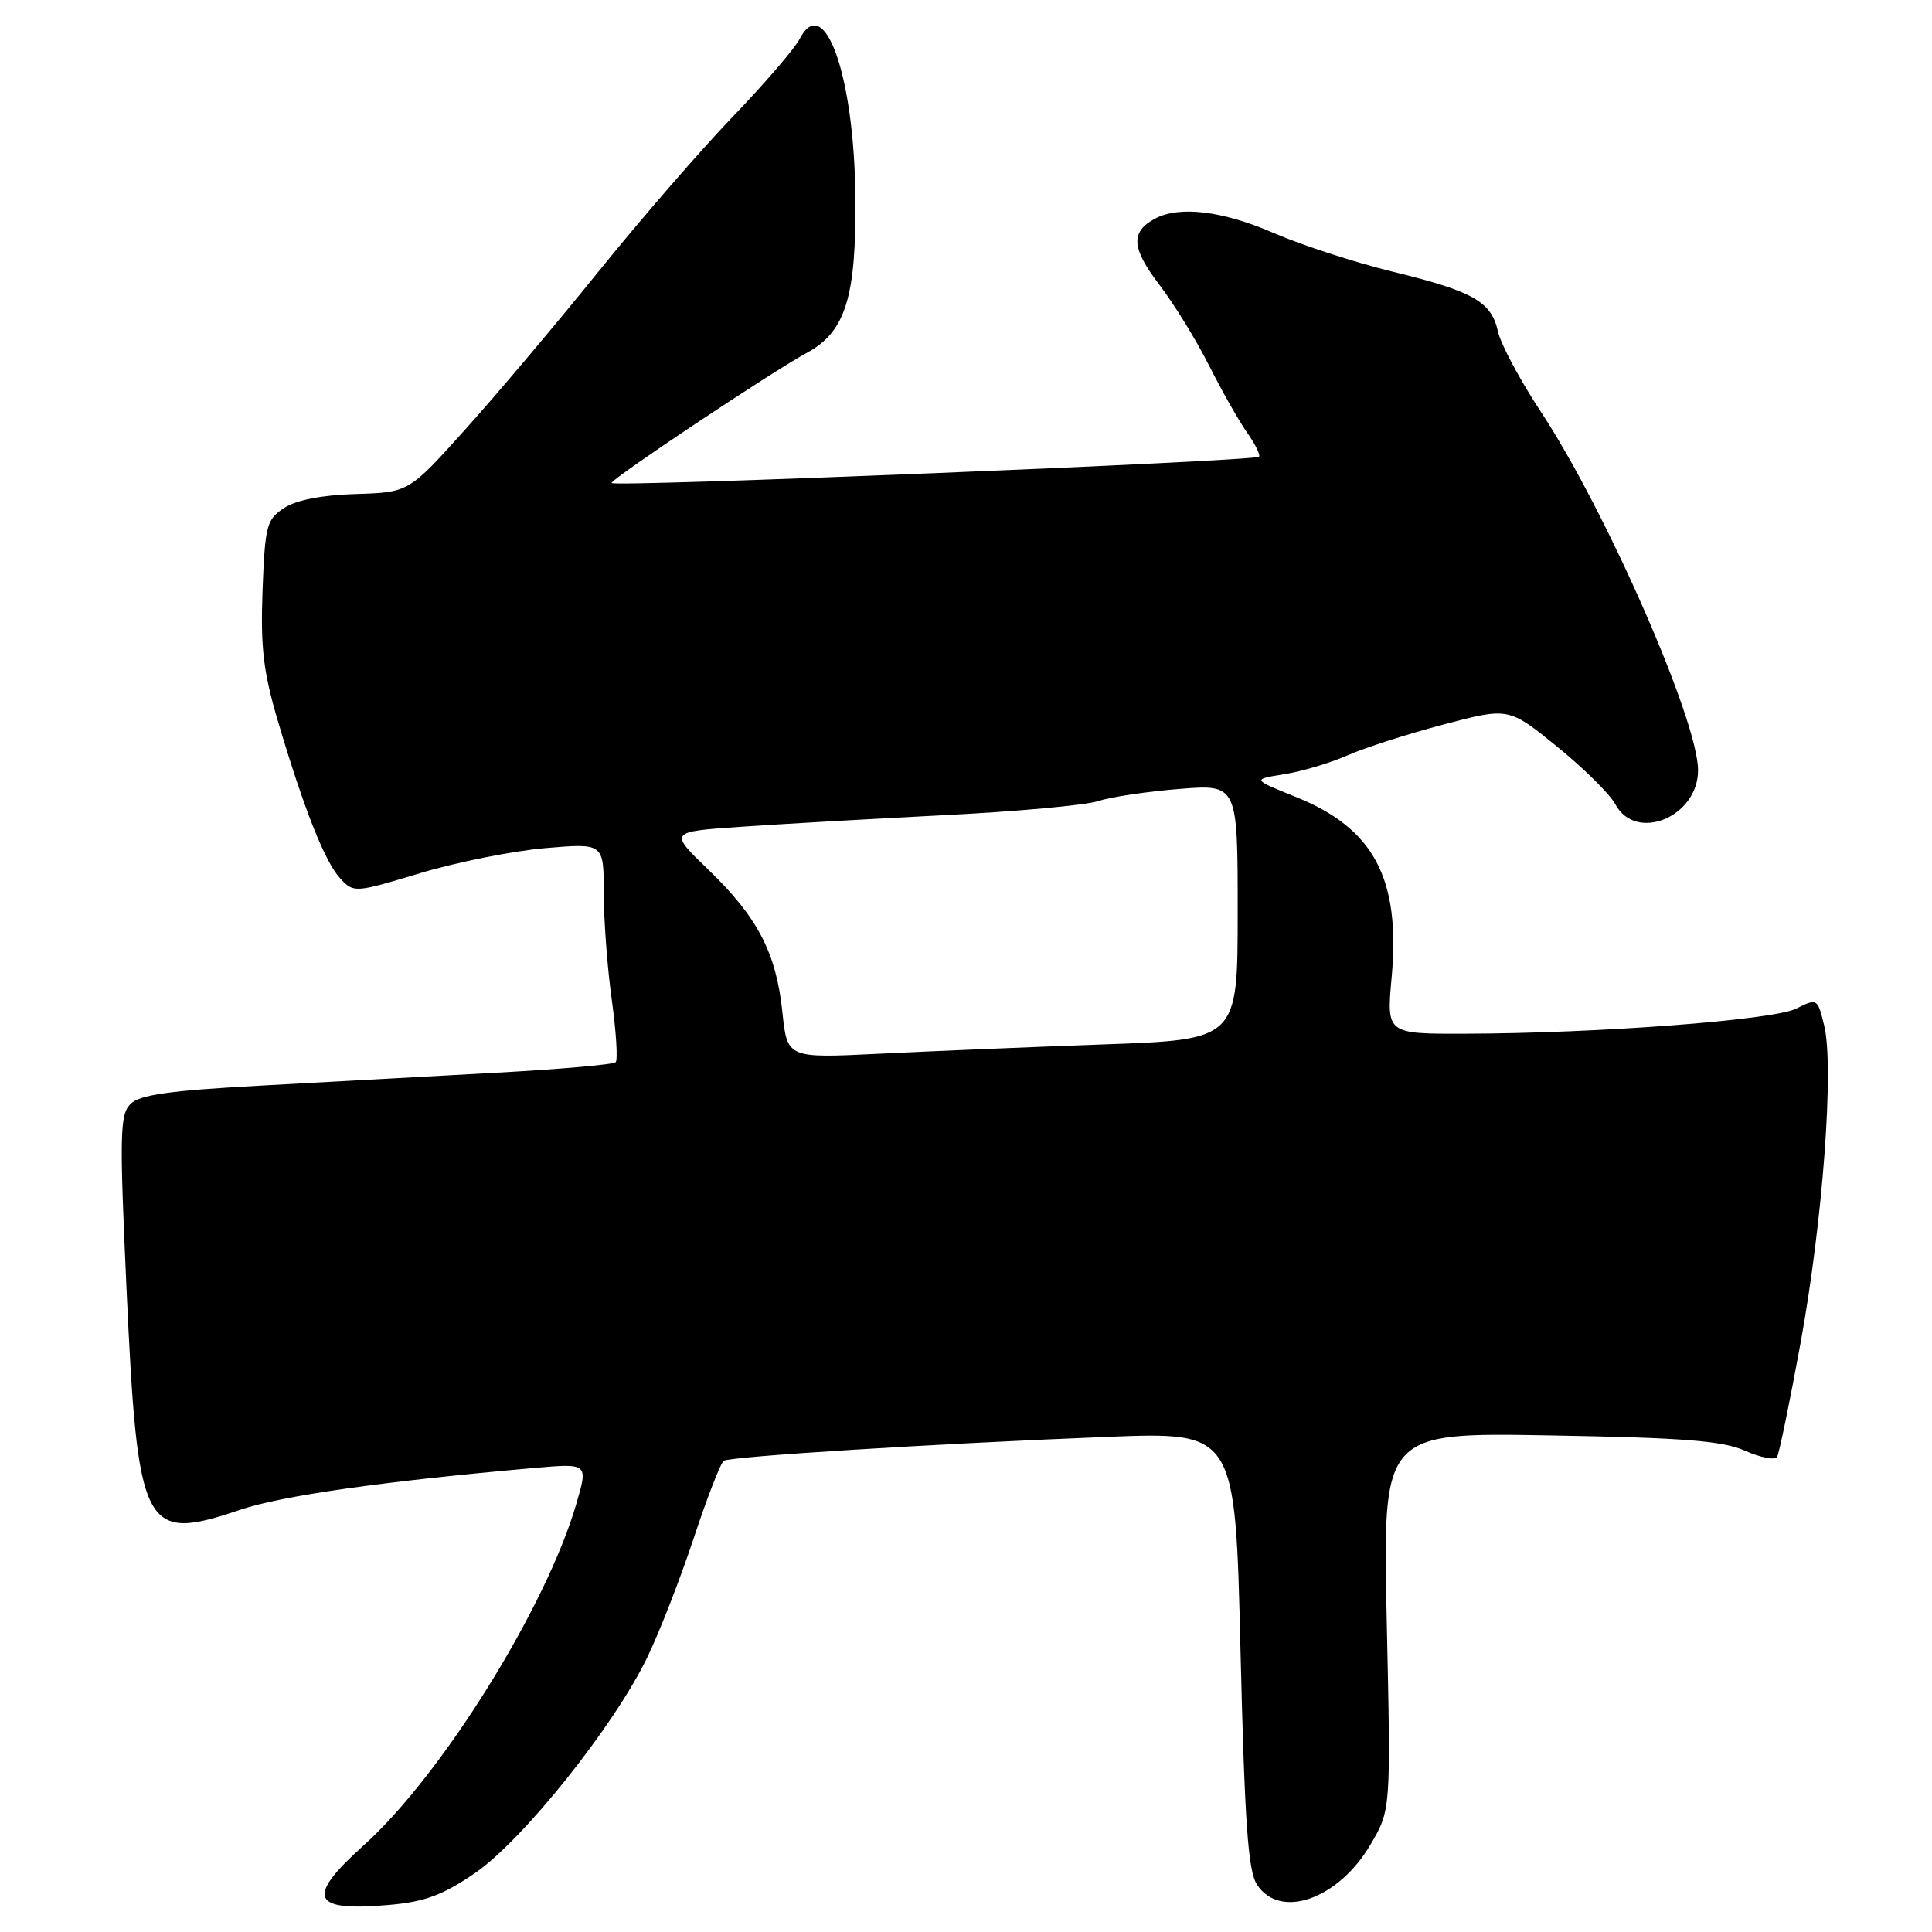 <?xml version="1.0" encoding="UTF-8" standalone="no"?>
<!DOCTYPE svg PUBLIC "-//W3C//DTD SVG 1.1//EN" "http://www.w3.org/Graphics/SVG/1.1/DTD/svg11.dtd" >
<svg xmlns="http://www.w3.org/2000/svg" xmlns:xlink="http://www.w3.org/1999/xlink" version="1.1" viewBox="0 0 256 256">
 <g >
 <path fill="currentColor"
d=" M 62.89 248.23 C 69.22 243.92 81.37 228.72 85.77 219.60 C 87.39 216.25 90.17 209.12 91.94 203.76 C 93.71 198.40 95.50 193.81 95.91 193.56 C 96.84 192.98 123.66 191.31 146.59 190.40 C 163.68 189.72 163.68 189.72 164.37 218.59 C 164.93 241.59 165.37 247.92 166.56 249.73 C 169.62 254.40 177.36 251.66 181.61 244.40 C 184.30 239.82 184.30 239.82 183.75 214.82 C 183.21 189.81 183.21 189.81 205.35 190.20 C 223.13 190.51 228.24 190.91 231.23 192.23 C 233.28 193.14 235.19 193.51 235.47 193.05 C 235.75 192.59 237.16 185.76 238.60 177.86 C 241.54 161.69 243.05 141.33 241.71 135.87 C 240.83 132.28 240.79 132.26 238.00 133.65 C 234.94 135.17 211.76 136.93 194.11 136.97 C 183.72 137.00 183.72 137.00 184.40 129.51 C 185.59 116.41 182.06 109.77 171.71 105.60 C 165.91 103.27 165.91 103.27 170.16 102.59 C 172.50 102.22 176.25 101.10 178.50 100.11 C 180.74 99.11 186.47 97.27 191.24 96.01 C 199.90 93.72 199.90 93.72 206.32 98.93 C 209.85 101.79 213.32 105.23 214.04 106.57 C 216.76 111.65 225.00 108.26 225.00 102.06 C 225.00 95.46 212.82 67.69 204.19 54.59 C 201.42 50.39 198.85 45.59 198.49 43.94 C 197.61 39.96 195.24 38.61 184.50 35.99 C 179.55 34.78 172.50 32.49 168.83 30.90 C 162.02 27.94 156.29 27.24 153.05 28.97 C 149.78 30.72 149.92 32.87 153.59 37.69 C 155.55 40.25 158.52 45.08 160.20 48.42 C 161.88 51.76 164.15 55.76 165.24 57.31 C 166.33 58.85 167.04 60.30 166.82 60.52 C 166.22 61.12 81.00 64.58 81.03 64.00 C 81.06 63.40 102.33 49.23 106.88 46.77 C 112.05 43.99 113.48 39.37 113.34 26.00 C 113.18 9.95 109.22 -1.16 105.94 5.19 C 105.28 6.46 101.29 11.10 97.06 15.50 C 92.83 19.90 84.84 29.12 79.29 36.00 C 73.74 42.88 65.82 52.27 61.68 56.87 C 54.17 65.24 54.17 65.24 47.16 65.46 C 42.66 65.59 39.25 66.26 37.65 67.31 C 35.32 68.83 35.12 69.62 34.79 78.23 C 34.51 85.77 34.89 89.00 36.81 95.50 C 40.27 107.20 43.06 114.24 45.10 116.42 C 46.87 118.32 47.03 118.31 55.70 115.69 C 60.54 114.23 67.99 112.75 72.25 112.38 C 80.00 111.72 80.00 111.72 80.00 118.29 C 80.00 121.90 80.48 128.31 81.07 132.53 C 81.65 136.75 81.88 140.45 81.58 140.75 C 81.27 141.06 74.16 141.68 65.76 142.14 C 57.37 142.60 43.38 143.36 34.69 143.84 C 22.45 144.50 18.52 145.06 17.29 146.28 C 15.88 147.69 15.83 150.31 16.76 170.68 C 18.25 202.98 18.97 204.39 31.87 200.04 C 37.41 198.18 50.77 196.28 70.71 194.52 C 77.93 193.89 77.93 193.89 76.39 199.19 C 72.40 212.94 58.55 235.21 48.19 244.52 C 40.46 251.47 41.24 253.32 51.50 252.42 C 56.26 252.01 58.62 251.14 62.89 248.23 Z  M 103.67 134.10 C 102.85 126.26 100.40 121.54 93.88 115.26 C 88.65 110.21 88.65 110.21 98.07 109.56 C 103.26 109.20 115.38 108.51 125.00 108.02 C 134.62 107.54 143.85 106.70 145.50 106.15 C 147.15 105.61 151.99 104.88 156.25 104.54 C 164.00 103.92 164.00 103.92 164.00 120.84 C 164.00 137.76 164.00 137.76 146.25 138.39 C 136.49 138.74 123.06 139.30 116.40 139.63 C 104.31 140.22 104.31 140.22 103.67 134.10 Z "/>
</g>
</svg>